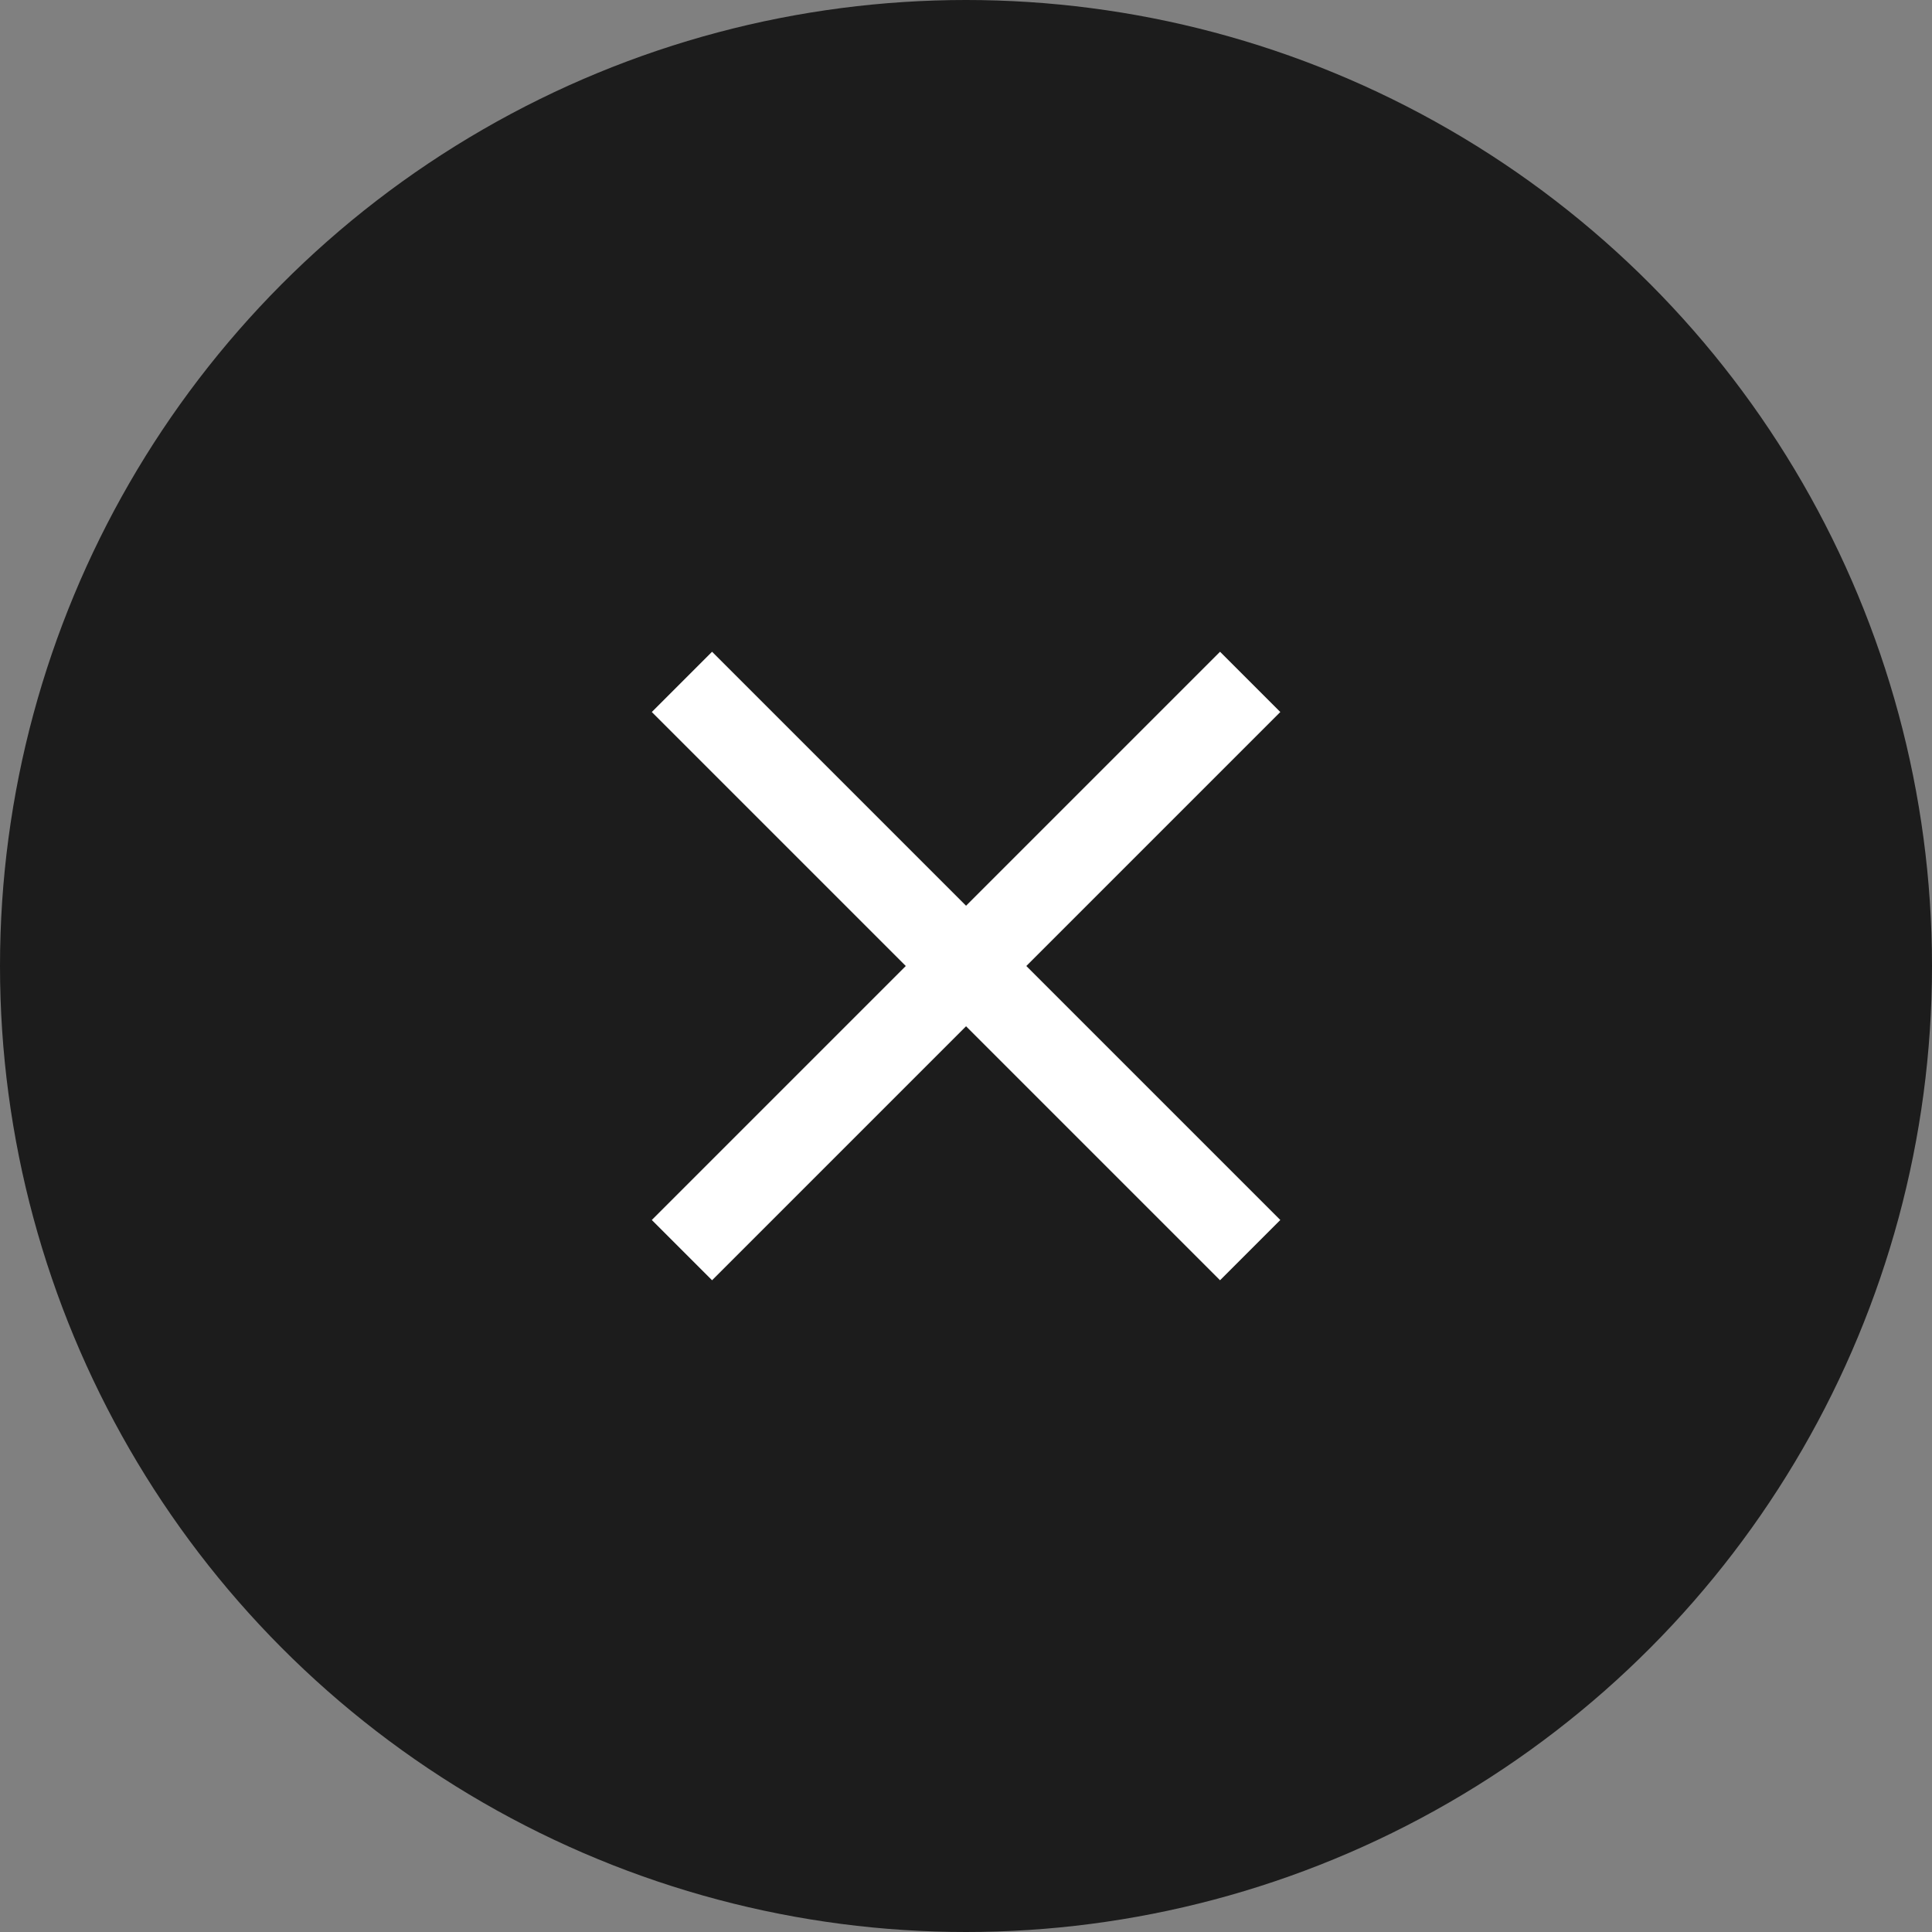 <svg xmlns="http://www.w3.org/2000/svg" width="34" height="34" viewBox="0 0 34 34">
  <rect x="0" y="0" width="34" height="34" fill="#808080" stroke="none"/>
  <g id="그룹_27100" data-name="그룹 27100" transform="translate(-325 -68)">
    <circle id="타원_206" data-name="타원 206" cx="17" cy="17" r="17" transform="translate(325 68)" fill="#1c1c1c"/>
    <g id="그룹_27099" data-name="그룹 27099" transform="translate(0 0.109)">
      <path id="패스_11207" data-name="패스 11207" d="M-15031.687-15092.109l10-10" transform="translate(15368.688 15182)" fill="none" stroke="#fff" stroke-width="1.5"/>
      <path id="패스_11208" data-name="패스 11208" d="M-15021.687-15092.109l-10-10" transform="translate(15368.688 15182)" fill="none" stroke="#fff" stroke-width="1.5"/>
    </g>
  </g>
</svg>

